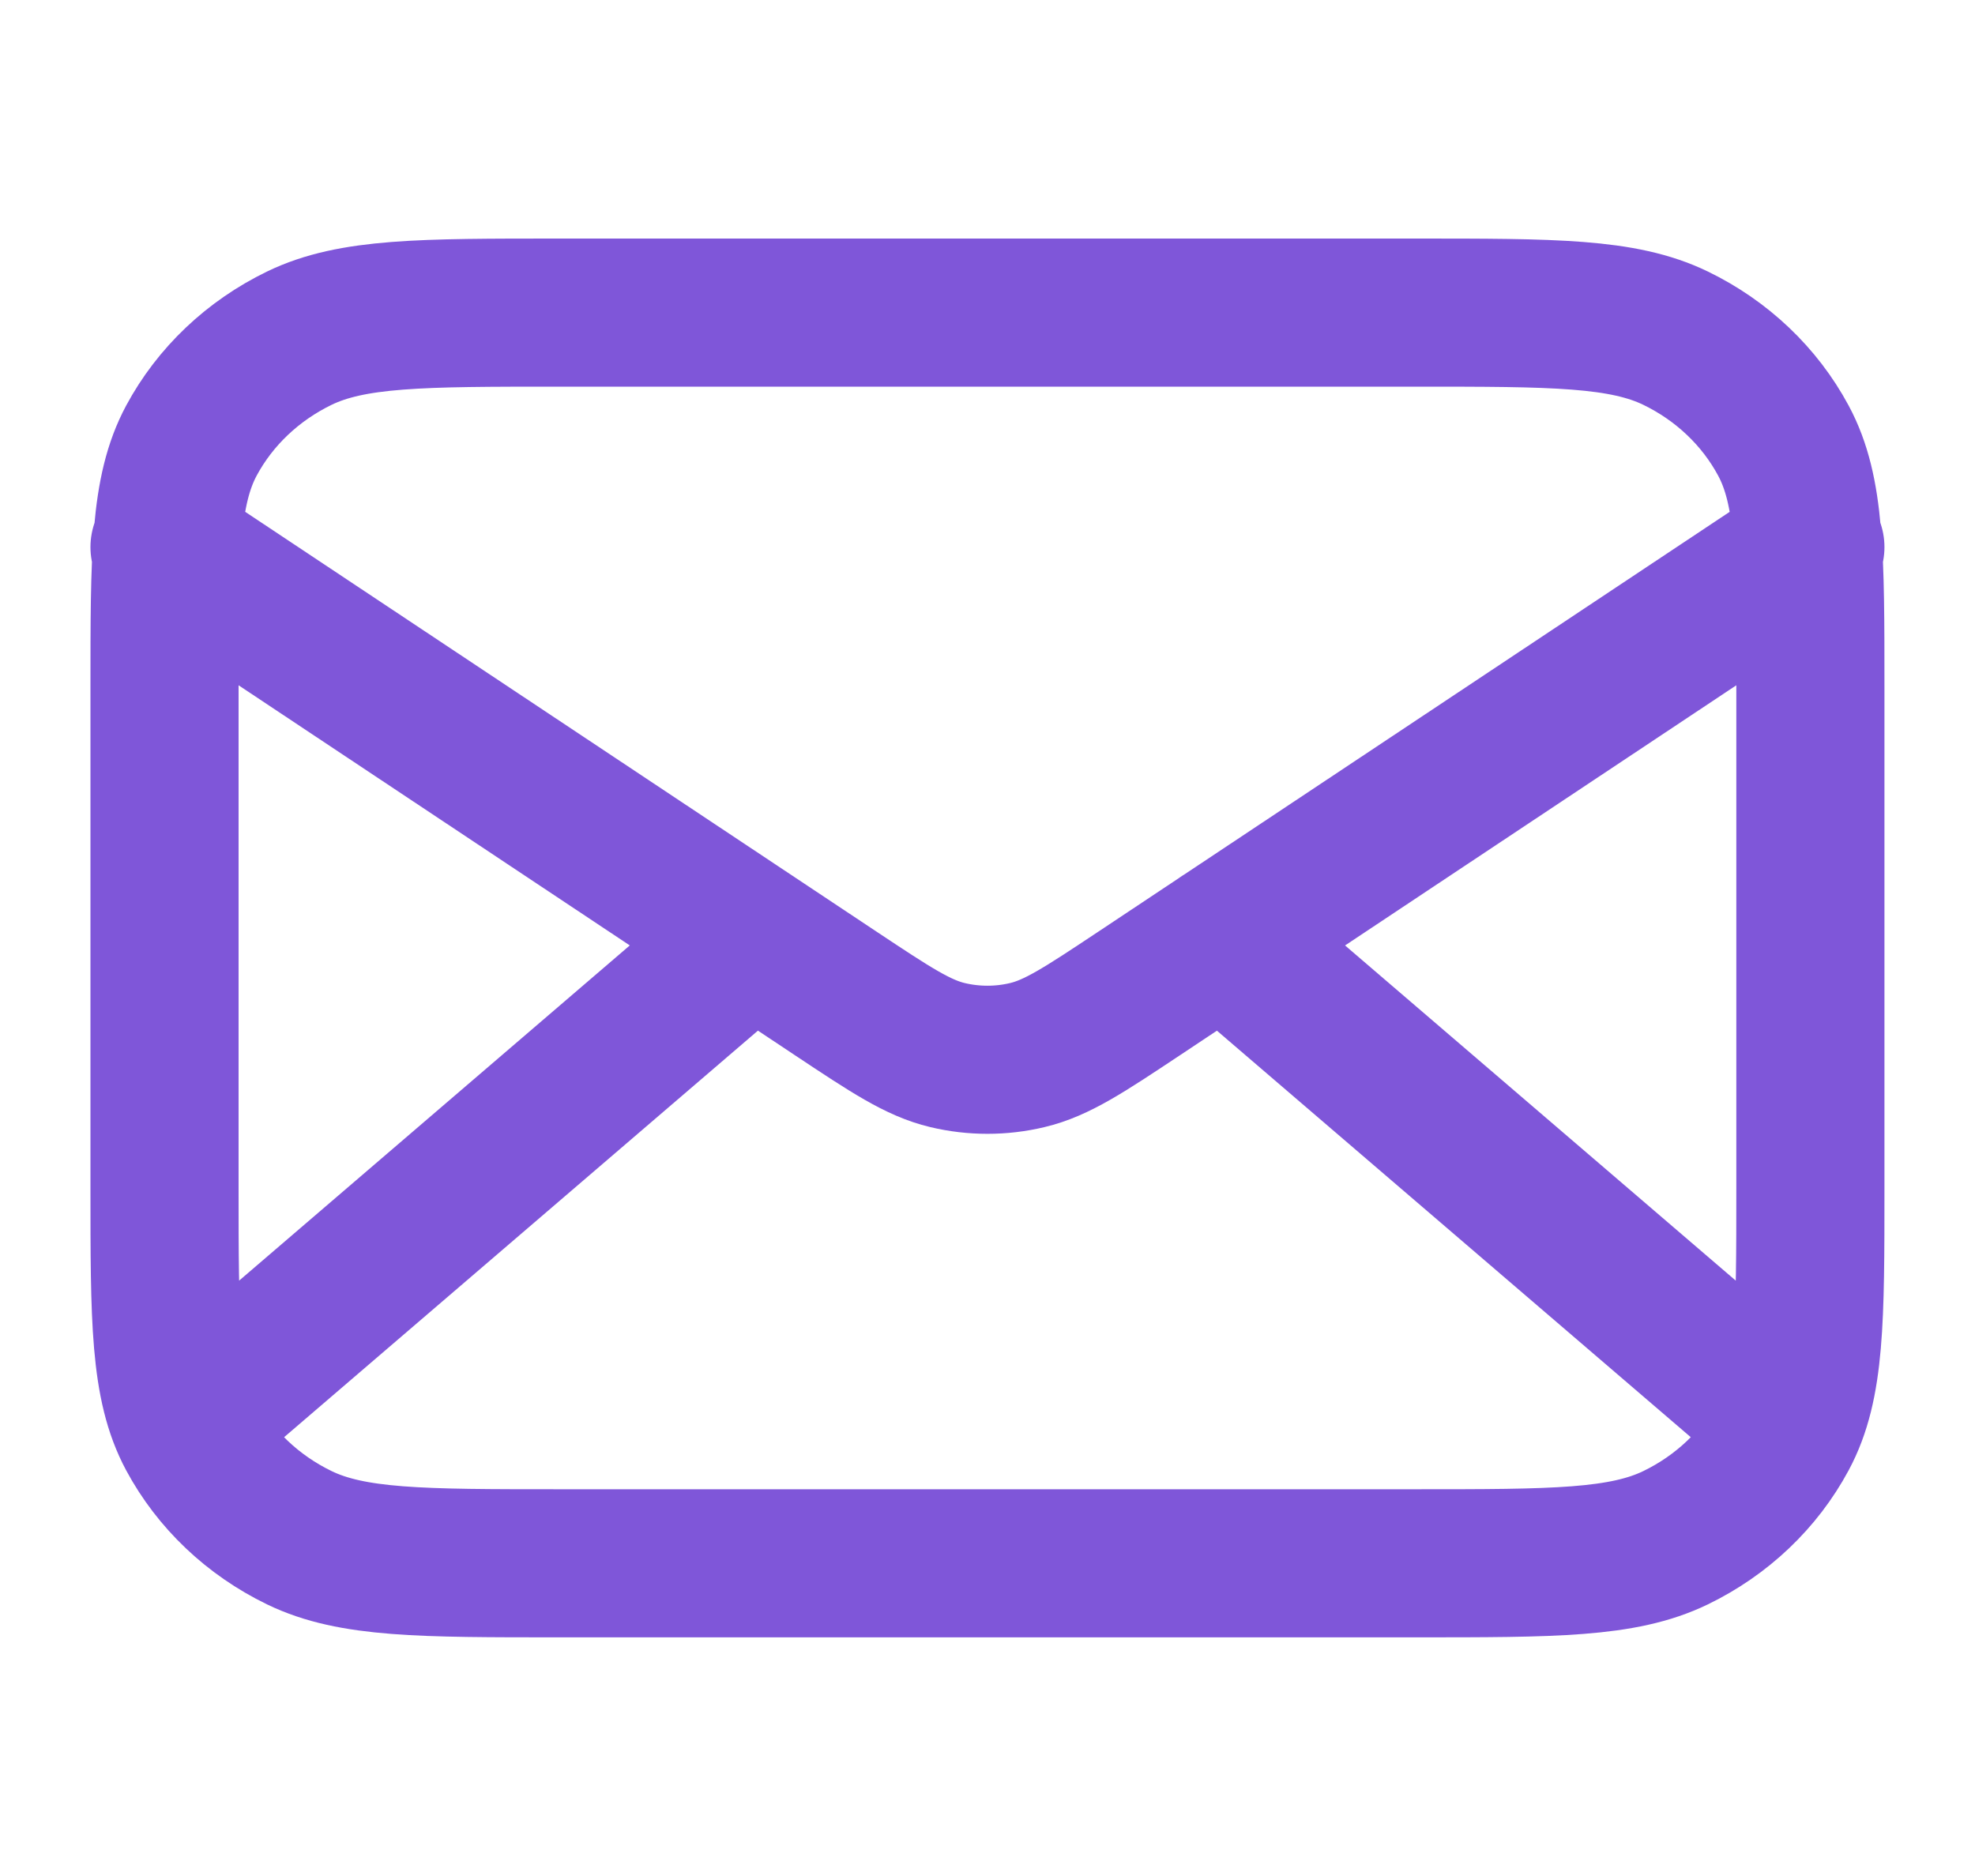 <svg width="20" height="19" viewBox="0 0 20 19" fill="none" xmlns="http://www.w3.org/2000/svg">
<path d="M17.916 14.249L12.38 9.499M7.618 9.499L2.083 14.249M1.666 5.541L8.47 10.066C9.021 10.432 9.297 10.615 9.596 10.686C9.861 10.749 10.138 10.749 10.402 10.686C10.702 10.615 10.978 10.432 11.529 10.066L18.333 5.541M5.666 15.833H14.333C15.733 15.833 16.433 15.833 16.968 15.574C17.438 15.346 17.82 14.983 18.06 14.536C18.333 14.028 18.333 13.363 18.333 12.033V6.966C18.333 5.636 18.333 4.971 18.06 4.463C17.82 4.016 17.438 3.653 16.968 3.425C16.433 3.166 15.733 3.166 14.333 3.166H5.666C4.266 3.166 3.566 3.166 3.031 3.425C2.561 3.653 2.178 4.016 1.938 4.463C1.666 4.971 1.666 5.636 1.666 6.966V12.033C1.666 13.363 1.666 14.028 1.938 14.536C2.178 14.983 2.561 15.346 3.031 15.574C3.566 15.833 4.266 15.833 5.666 15.833Z" stroke="#7F56D9" stroke-width="1.5" stroke-linecap="round" stroke-linejoin="round"/>
</svg>
